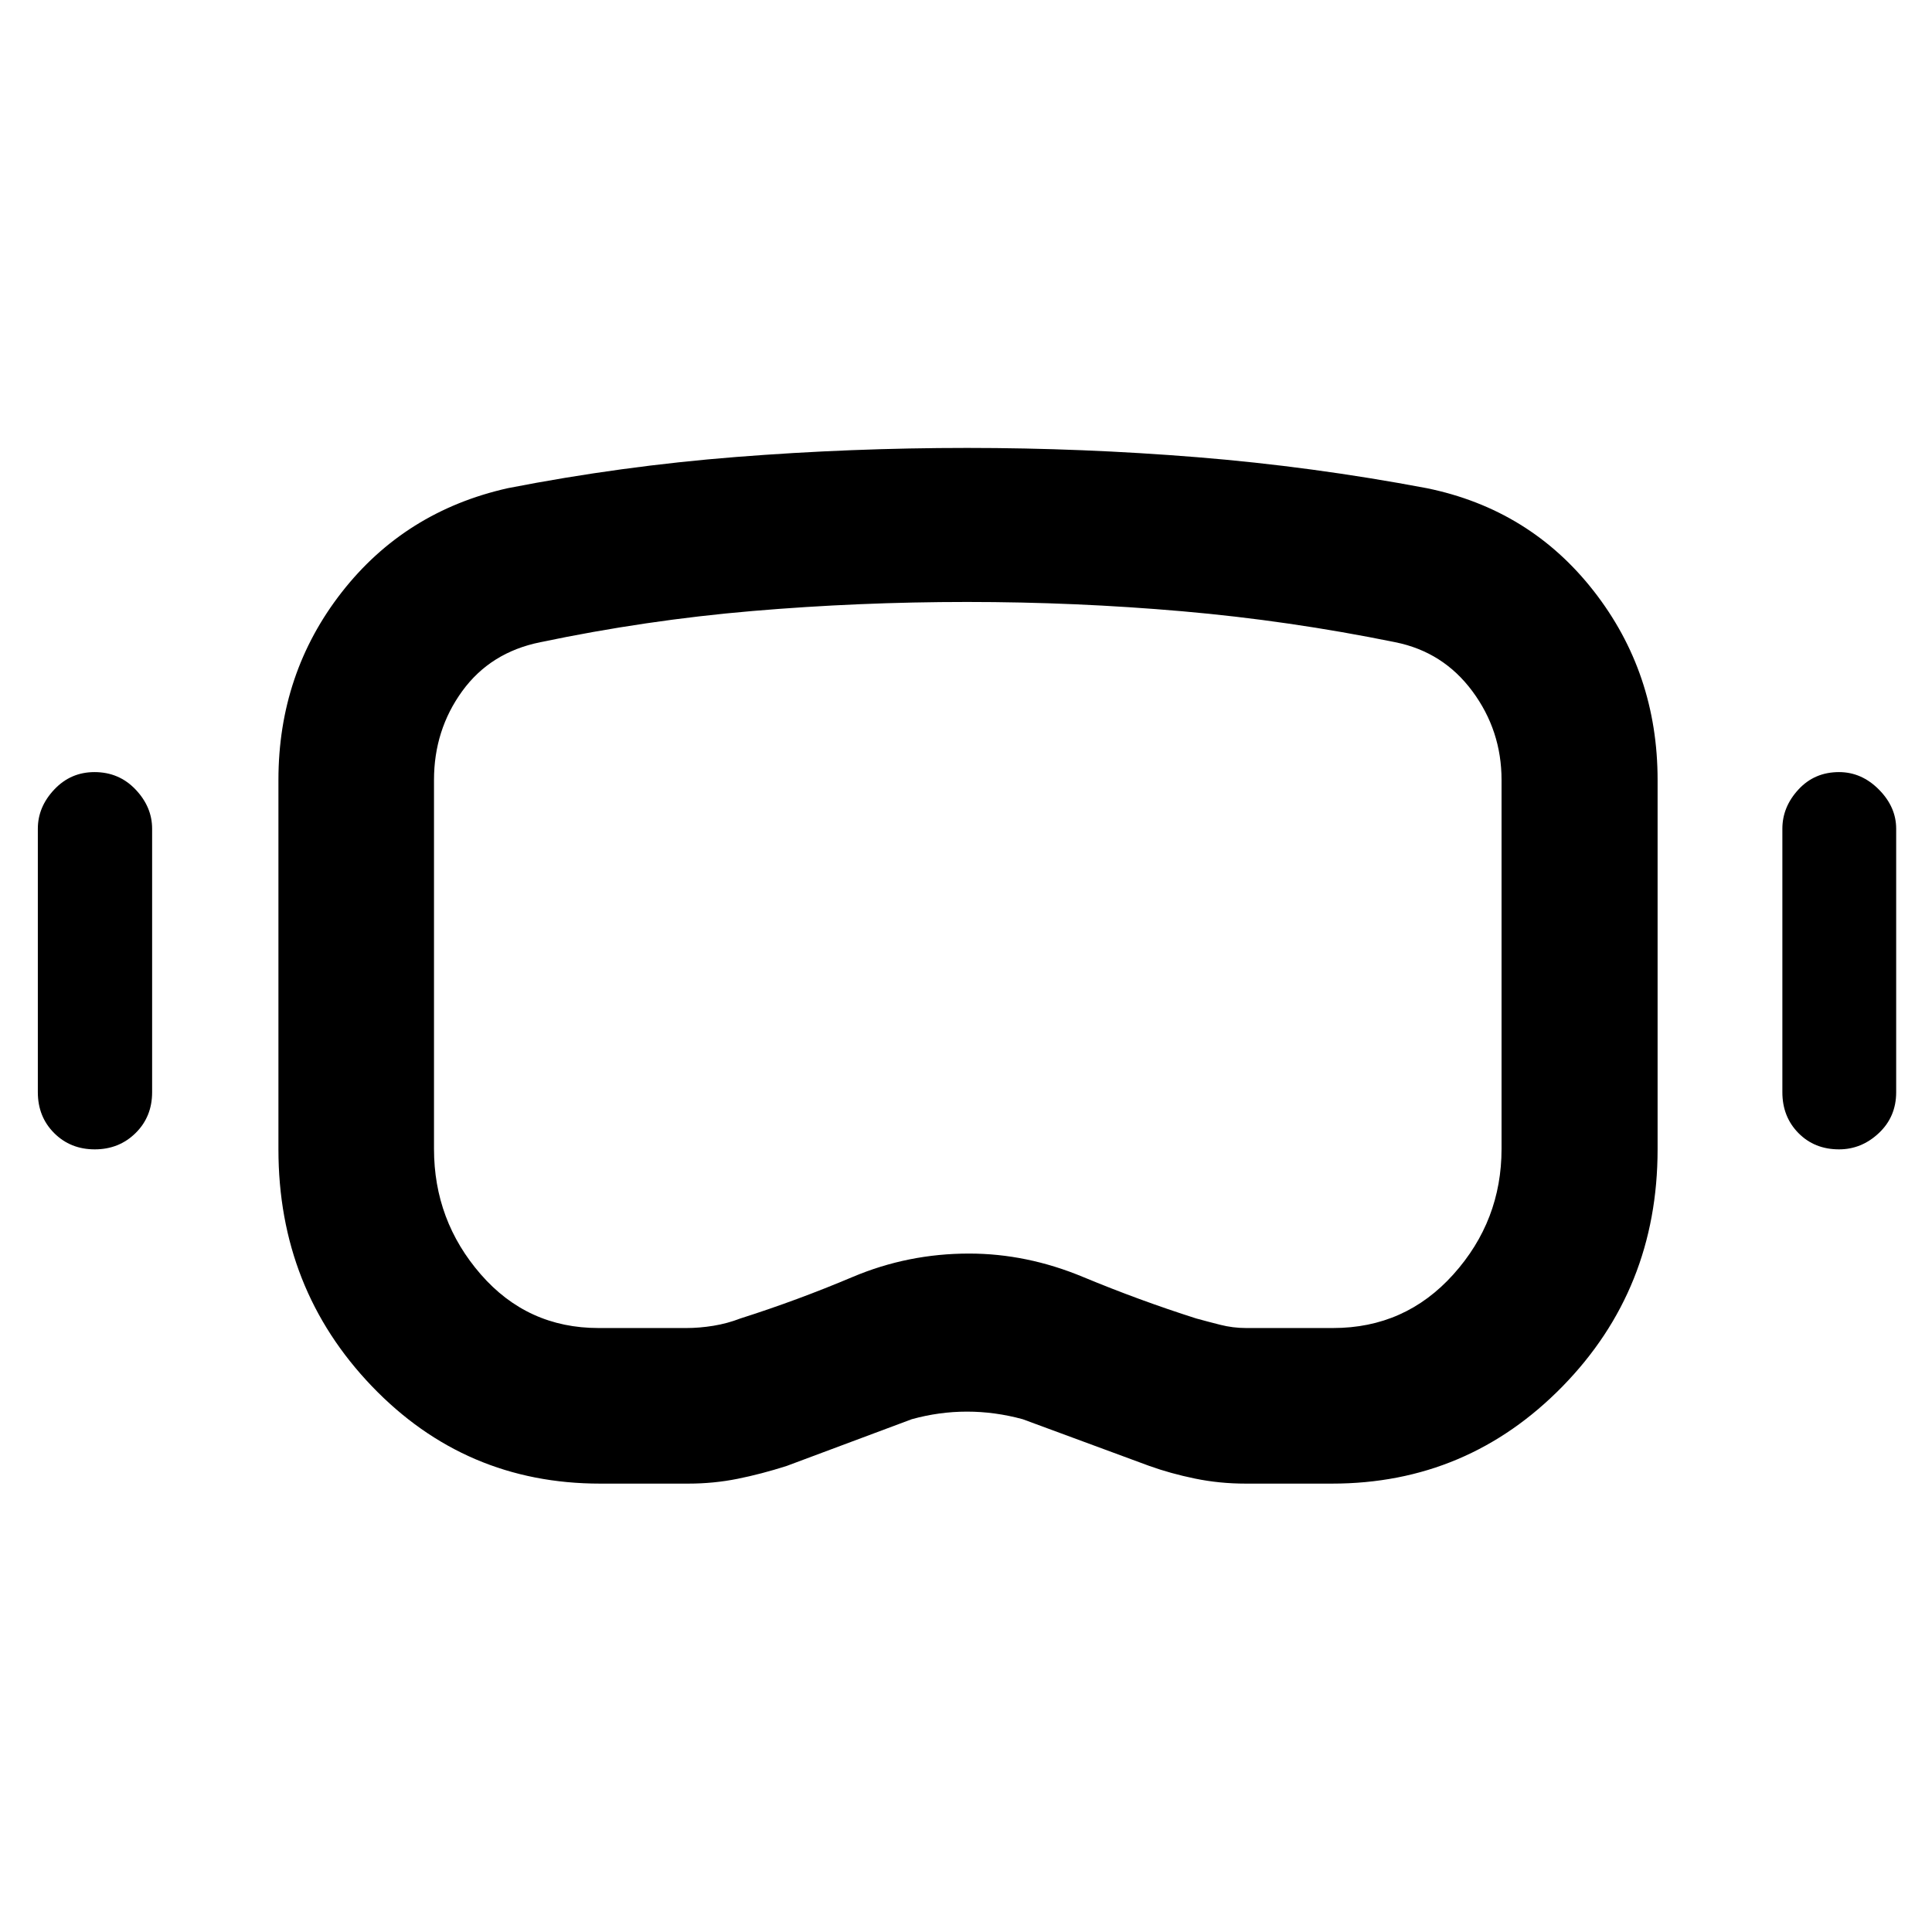 <svg xmlns="http://www.w3.org/2000/svg" height="48" viewBox="0 -960 960 960" width="48"><path d="M298.2-222.8q-67.05 0-113.45-48.43-46.4-48.42-46.4-117.66v-183.54q0-53 31.44-93.27 31.44-40.27 82.56-51.73 56.28-11 113.39-15.5 57.1-4.5 114.84-4.5 57.22 0 114.27 4.61 57.04 4.62 114.08 15.39 51.24 10.47 82.98 51.11 31.74 40.65 31.74 93.89v183.54q0 69.48-47.24 117.78-47.24 48.31-114.52 48.31h-42.96q-13 0-25.14-2.5t-22.66-6.27l-62.95-23.23q-13.83-3.77-27.68-3.77t-27.44 3.77l-62.19 23.23q-12.52 4-24.4 6.39-11.88 2.38-24.4 2.38H298.2Zm-.77-77.31h43.68q6.45 0 13.37-1.12 6.91-1.12 13.43-3.64 28.29-9 55.77-20.62 27.49-11.62 57.84-11.62 28.68 0 56.62 11.62 27.95 11.62 56.23 20.62 5.52 1.52 11.9 3.14 6.37 1.62 12.9 1.62h43.24q35.85 0 59.77-26.66 23.93-26.65 23.93-62.36v-183.3q0-24.57-14.52-44.14-14.52-19.56-38.33-24.32-52.8-10.76-105.87-15.38-53.06-4.62-106.87-4.62-53.8 0-106.67 4.5-52.87 4.5-105.35 15.5-24.8 5-38.83 24.32-14.02 19.33-14.02 44.14v183.3q0 35.61 23.21 62.31 23.21 26.71 58.57 26.71ZM47.08-388.89q-12.08 0-20.18-8.1t-8.1-20.29V-548.2q0-10.84 8.16-19.49 8.15-8.66 20-8.66 12.19 0 20.41 8.66 8.22 8.65 8.22 19.49v130.92q0 12.19-8.22 20.29t-20.29 8.1Zm866.72 0q-12.19 0-20.17-8.1-7.98-8.1-7.98-20.29V-548.2q0-10.84 7.98-19.49 7.98-8.66 20.17-8.66 11.2 0 19.8 8.66 8.6 8.65 8.6 19.49v130.92q0 12.19-8.6 20.29t-19.8 8.1ZM481.76-480Z"/></svg>